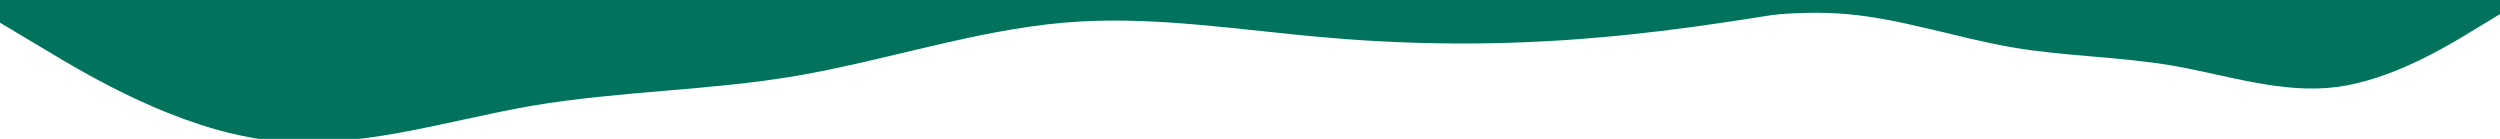 <svg viewBox="0 0 1440 80" fill="none" xmlns="http://www.w3.org/2000/svg">
<path d="M1440 8.13L1424.33 17.607C1408.65 27.185 1377.4 45.986 1345.87 50.128C1314.66 54.116 1283.27 43.446 1252.2 37.932C1220.67 32.521 1189.14 32.521 1158.07 27.109C1126.67 21.596 1095.46 10.925 1063.93 8.13C1032.68 5.335 1001.33 10.925 969.804 13.542C938.686 16.26 907.203 16.26 876.131 13.542C844.647 10.925 813.529 5.335 797.536 2.719L782 -1.05554e-06H797.673C813.346 -1.05554e-06 844.601 -1.05554e-06 876.131 -1.05554e-06C907.34 -1.05554e-06 938.732 -1.05554e-06 969.804 -1.05554e-06C1001.33 -1.05554e-06 1032.86 -1.05554e-06 1063.93 -1.05554e-06C1095.33 -1.05554e-06 1126.54 -1.05554e-06 1158.07 -1.05554e-06C1189.32 -1.05554e-06 1220.67 -1.05554e-06 1252.2 -1.05554e-06C1283.31 -1.05554e-06 1314.8 -1.05554e-06 1345.87 -1.05554e-06C1377.35 -1.05554e-06 1408.47 -1.05554e-06 1424.46 -1.05554e-06H1440V8.13Z" fill="#01725C"/>
<path d="M0 13.072L25.534 28.309C51.069 43.71 101.989 73.939 153.356 80.597C204.201 87.011 255.344 69.854 305.967 60.989C357.333 52.288 408.7 52.288 459.322 43.587C510.466 34.723 561.311 17.566 612.678 13.072C663.598 8.579 714.667 17.566 766.033 21.773C816.73 26.144 868.022 26.144 918.644 21.773C969.937 17.566 1020.63 8.579 1046.69 4.371L1072 1.46998e-06H1046.47C1020.93 1.46998e-06 970.011 1.46998e-06 918.644 1.46998e-06C867.799 1.46998e-06 816.656 1.46998e-06 766.033 1.46998e-06C714.667 1.46998e-06 663.3 1.46998e-06 612.678 1.46998e-06C561.534 1.46998e-06 510.689 1.46998e-06 459.322 1.46998e-06C408.402 1.46998e-06 357.333 1.46998e-06 305.967 1.46998e-06C255.27 1.46998e-06 203.978 1.46998e-06 153.356 1.46998e-06C102.063 1.46998e-06 51.367 1.46998e-06 25.311 1.46998e-06H0V13.072Z" fill="#01725C"/>
</svg>
